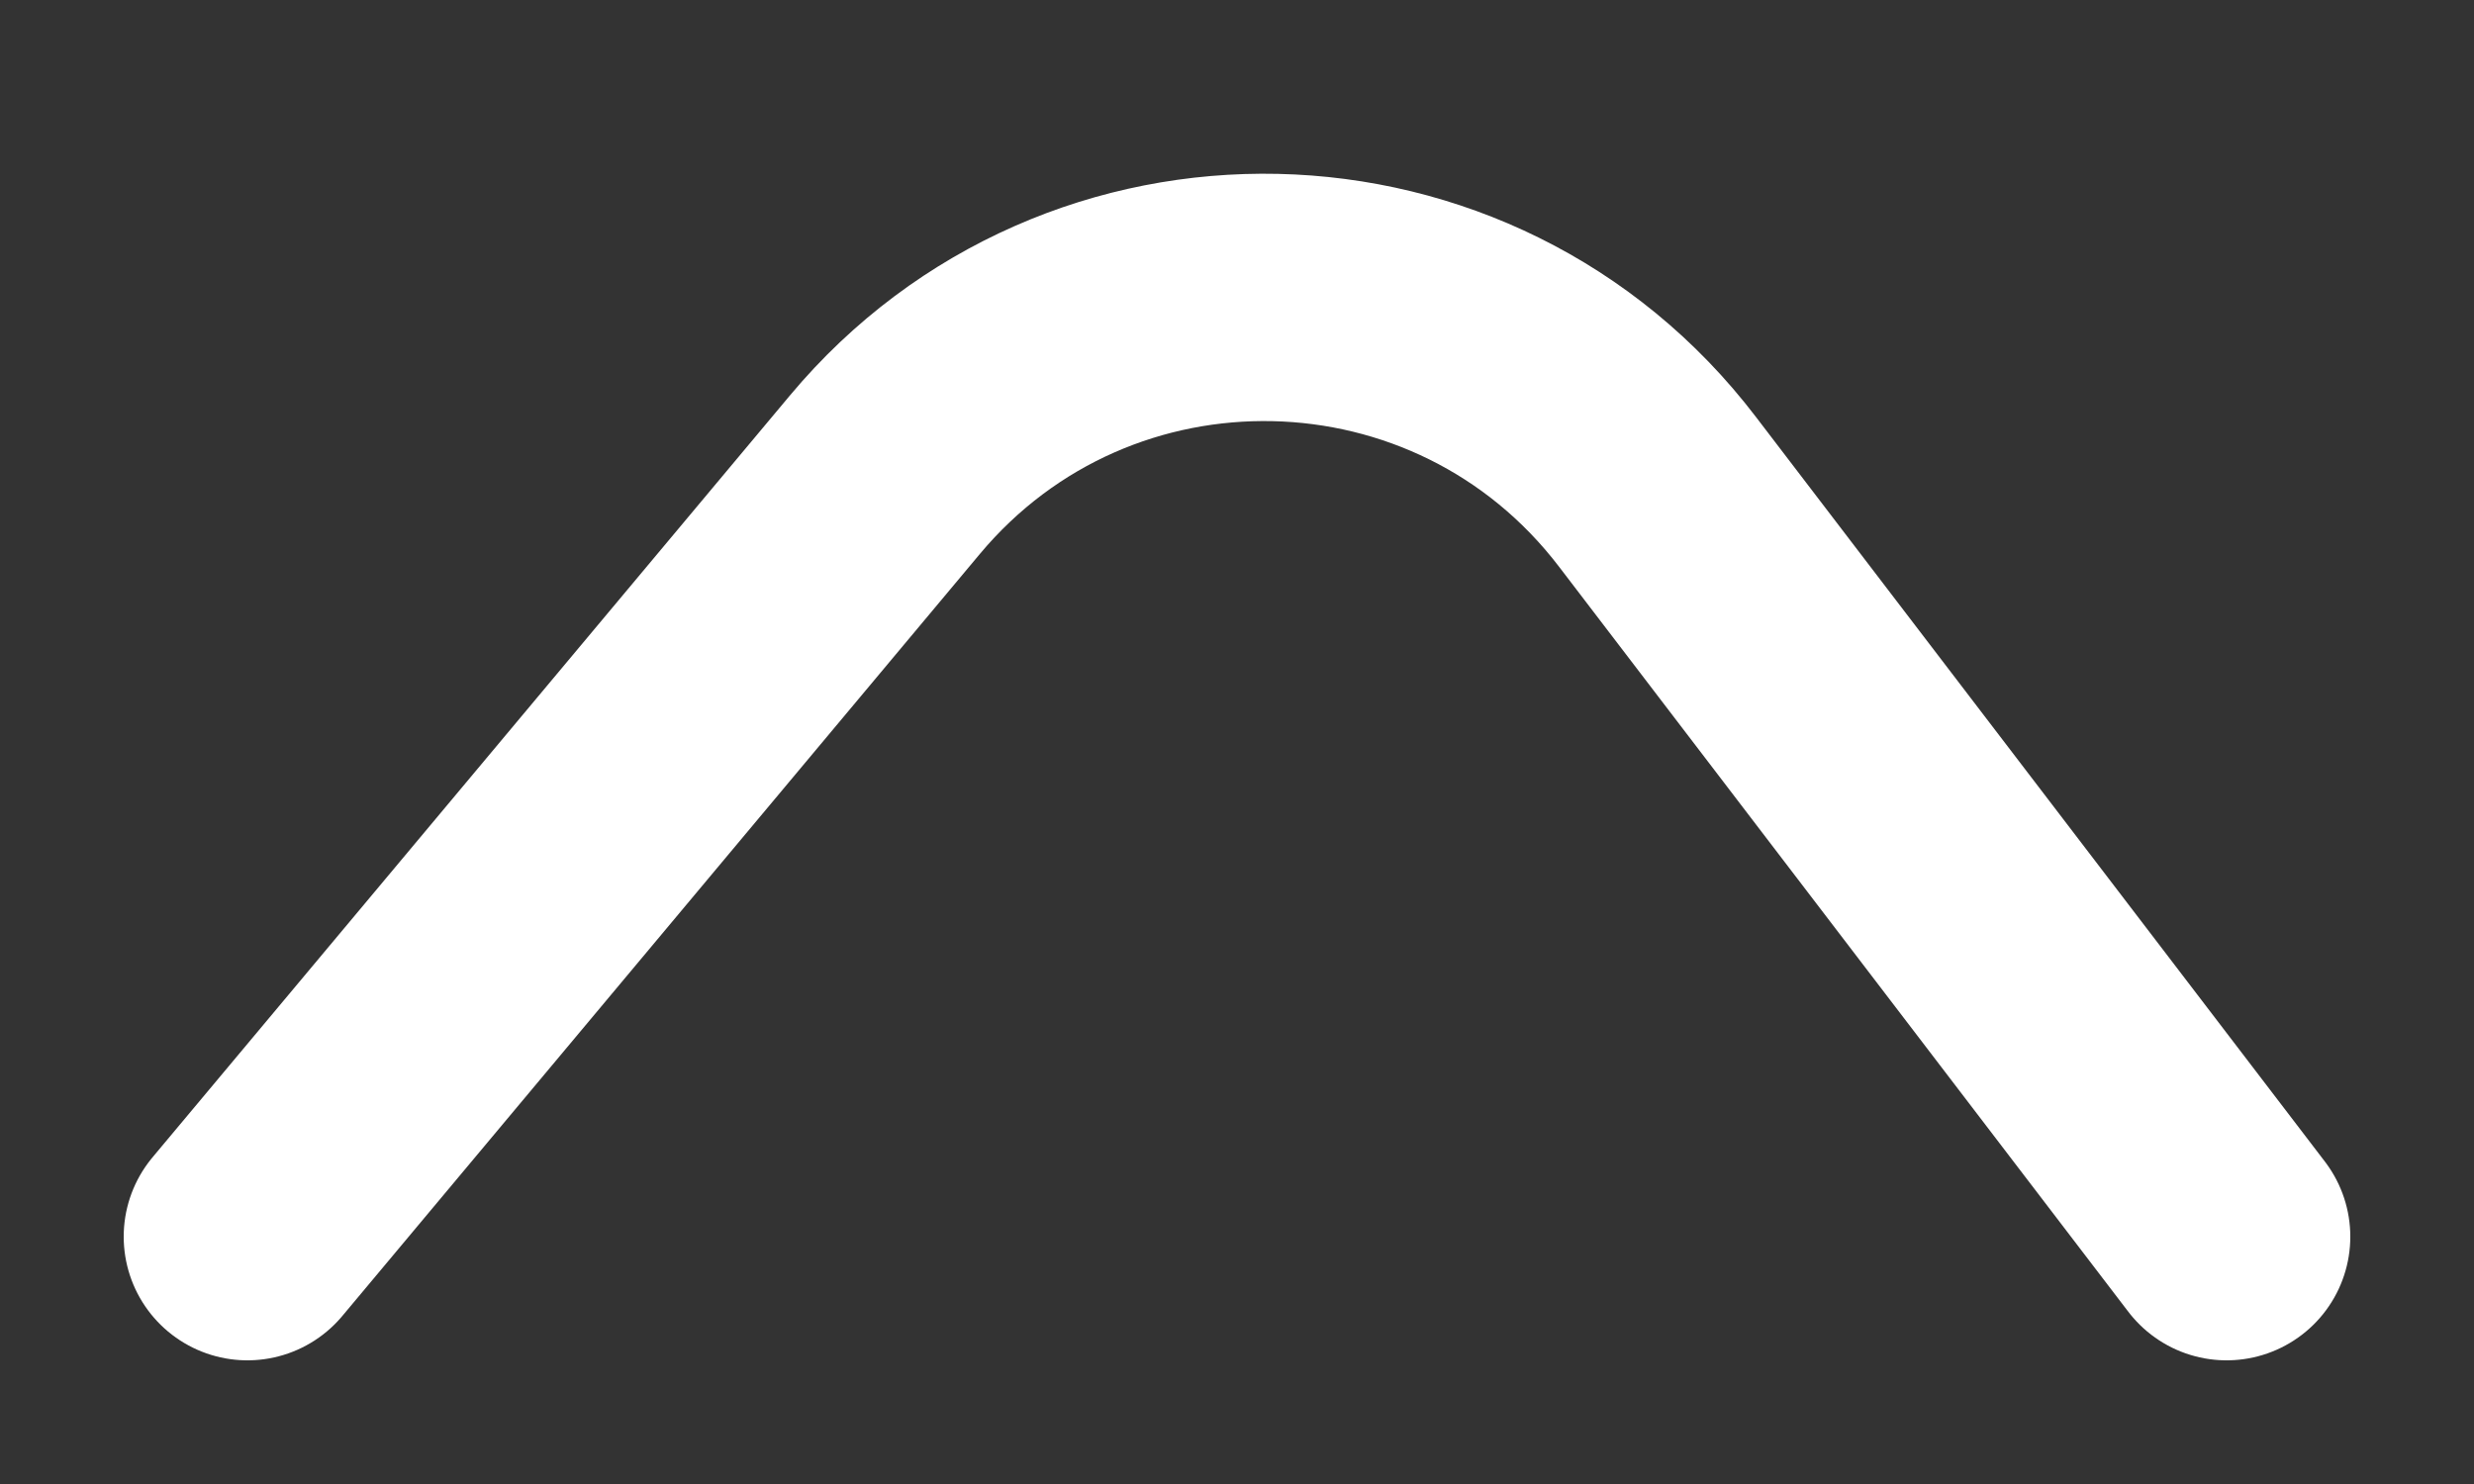 <svg width="10" height="6" viewBox="0 0 10 6" fill="none" xmlns="http://www.w3.org/2000/svg">
<rect x="0" y="0" width="10" height="6" fill="#333333" stroke="none"/>
<path d="M1 5L3.577 1.919C4.399 0.936 5.922 0.969 6.7 1.989L9 5" stroke="white" stroke-linecap="round"/>
</svg>